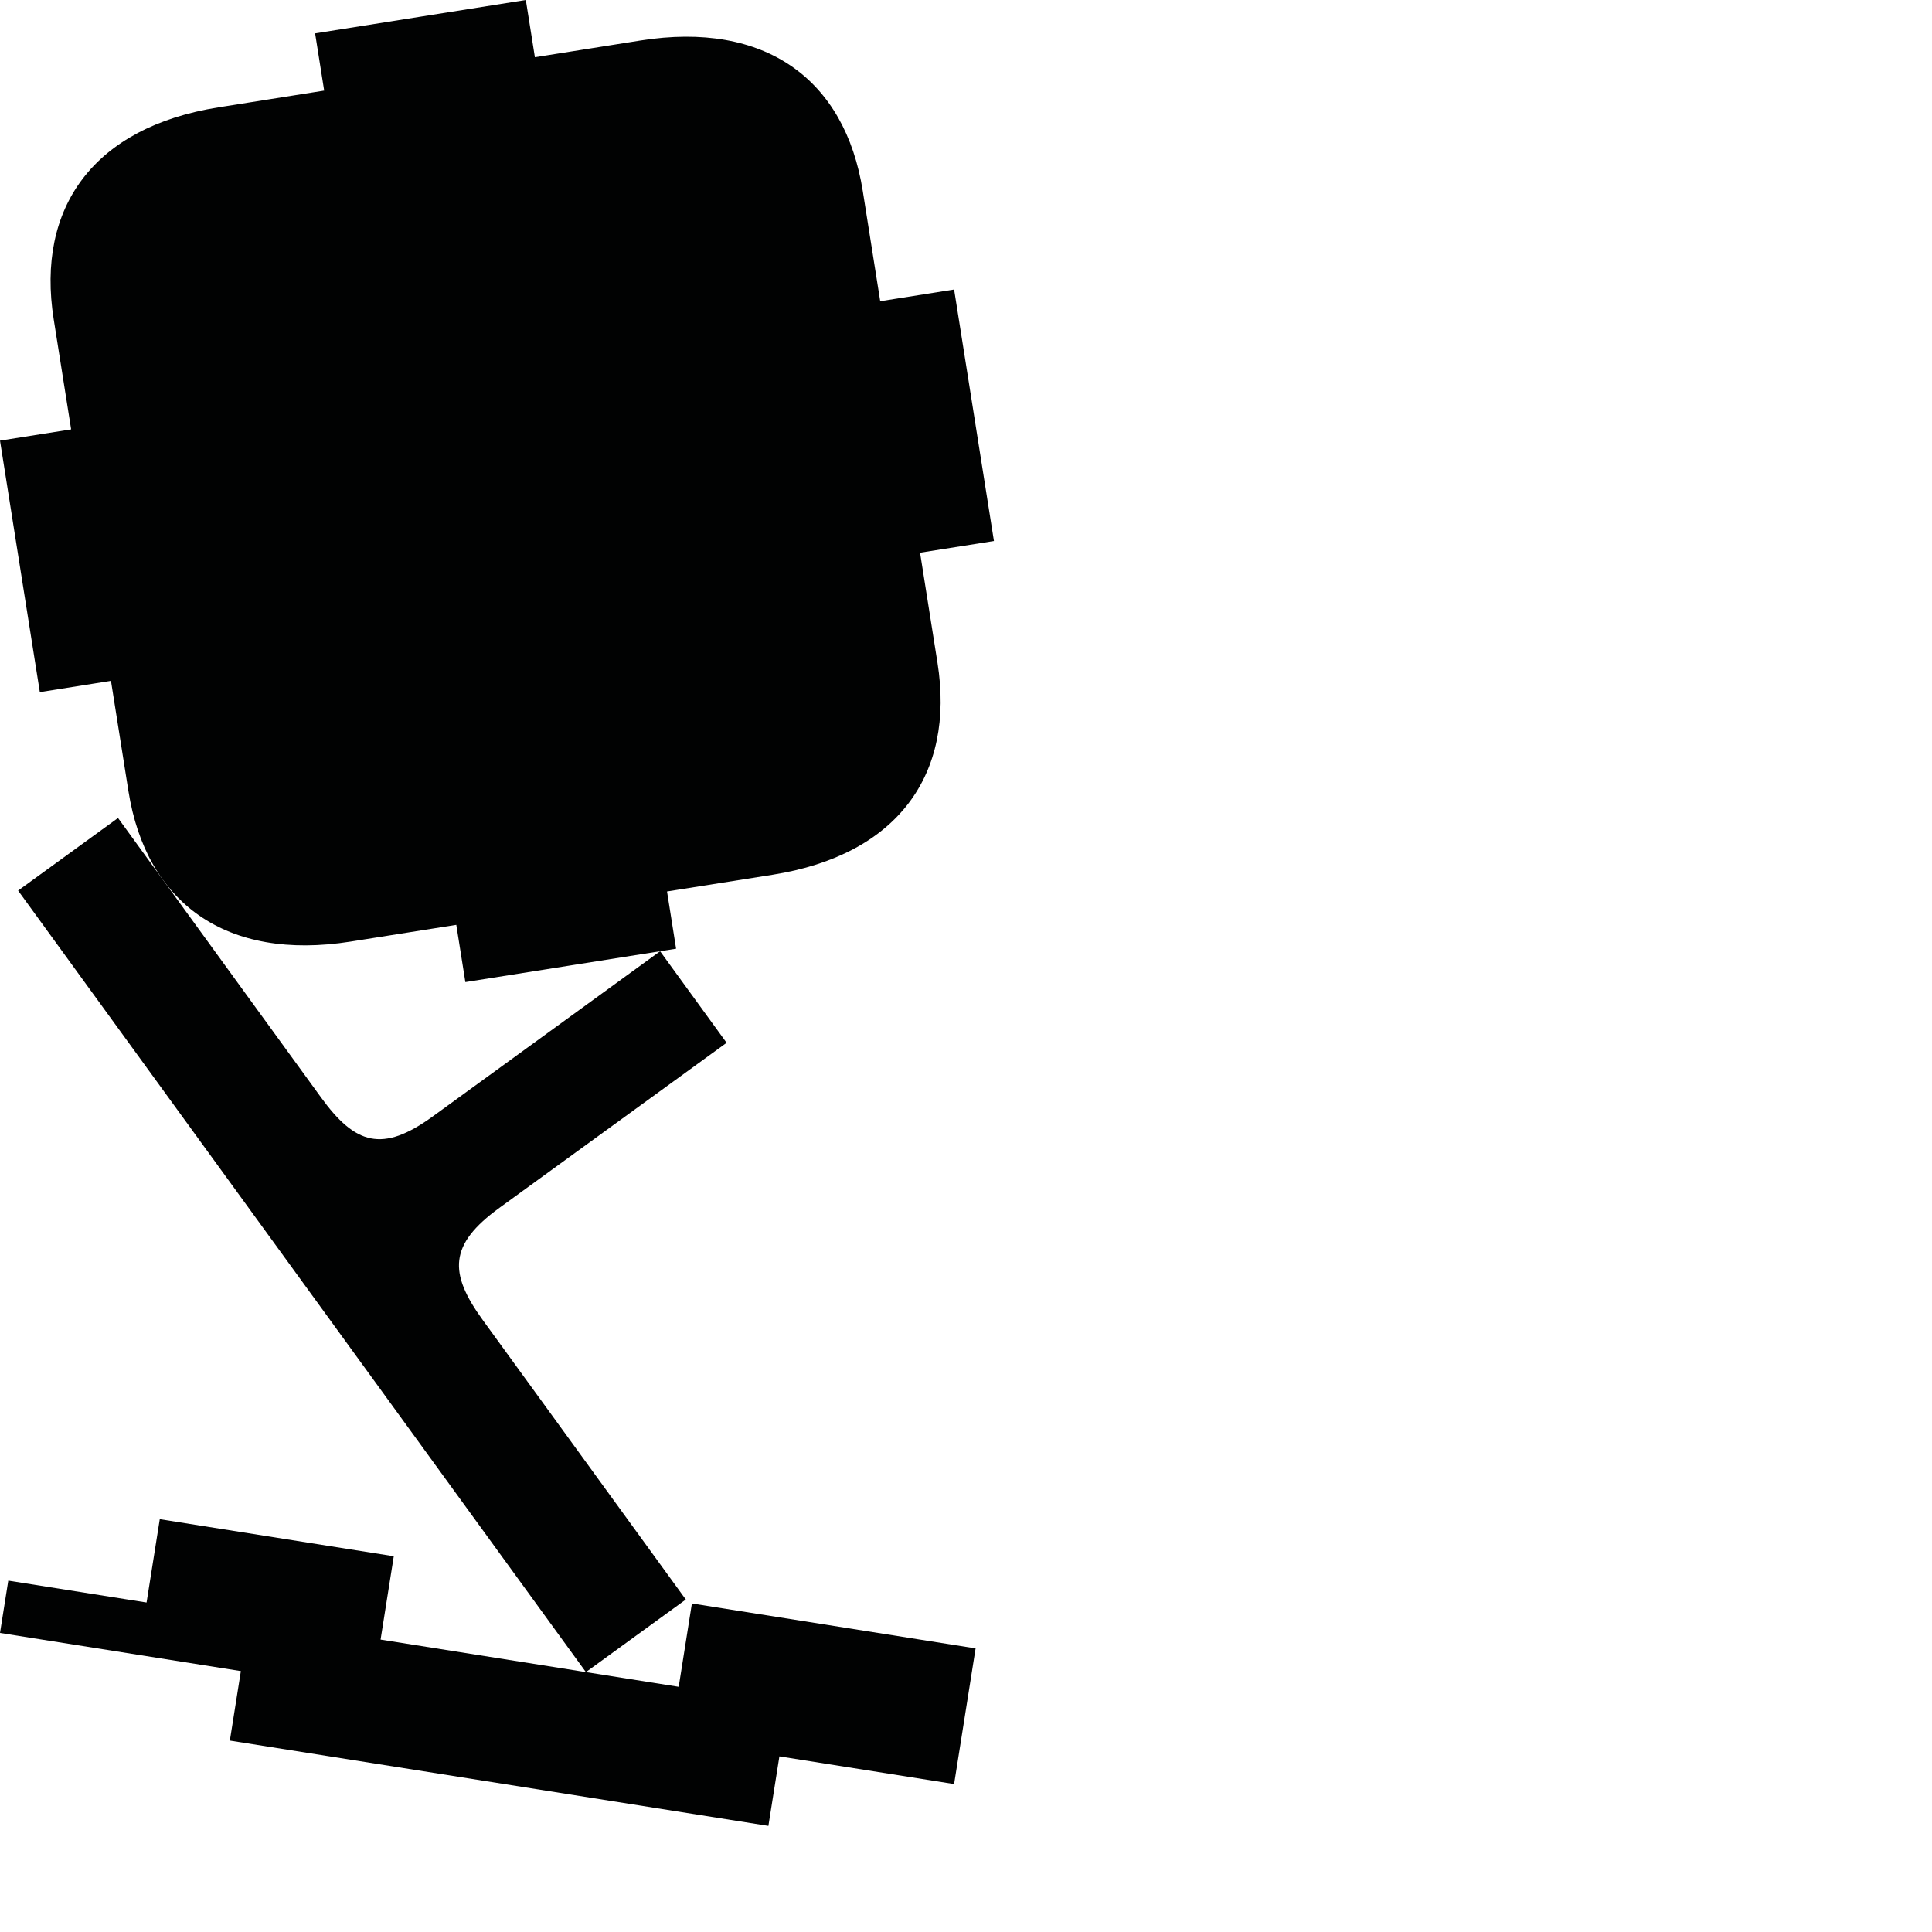 <?xml version="1.0" encoding="utf-8"?>
<!-- Generator: Adobe Illustrator 16.0.0, SVG Export Plug-In . SVG Version: 6.00 Build 0)  -->
<!DOCTYPE svg PUBLIC "-//W3C//DTD SVG 1.1//EN" "http://www.w3.org/Graphics/SVG/1.1/DTD/svg11.dtd">
<svg version="1.1" id="Calque_1" xmlns="http://www.w3.org/2000/svg" xmlns:xlink="http://www.w3.org/1999/xlink" x="0px" y="0px"
	 width="1190.551px" height="1190.551px" viewBox="0 0 1190.551 1190.551" enable-background="new 0 0 1190.551 1190.551"
	 xml:space="preserve">
<g>
	<path fill="#010202" d="M12.106,347.949l0.339,2.141l12.103,76.414l43.832-6.939c0,0,6.877,43.419,10.749,67.867
		c10.919,68.938,60.058,104.978,137.011,92.789l65.045-10.302l5.587,35.271l64.126-10.158l1.604-0.254l64.126-10.156l-5.586-35.27
		l65.043-10.302c76.953-12.188,112.551-61.648,101.632-130.588c-3.872-24.448-10.749-67.866-10.749-67.866l45.531-7.212
		l-12.103-76.418l-0.339-2.139l-12.104-76.416l-45.532,7.212c0,0-6.878-43.422-10.749-67.869
		c-10.919-68.938-60.059-104.979-137.011-92.791l-65.044,10.302l-5.586-35.269l-64.127,10.157l-1.604,0.254l-64.125,10.156
		l5.586,35.269l-65.044,10.302C57.765,78.323,22.166,127.786,33.086,196.724c3.872,24.447,10.749,67.869,10.749,67.869
		l-43.834,6.942L12.106,347.949z"/>
	<path fill="#010202" d="M418.233,1039.454l-57.183-9.057l61.568-44.732c0,0-93.801-129.106-125.067-172.142
		c-21.161-29.124-20.978-46.562,10.17-69.192l140.033-101.74l-18.992-26.141l-2.998-4.126l-18.992-26.142L266.739,687.924
		c-31.147,22.63-47.789,17.415-68.949-11.709C166.523,633.181,72.722,504.074,72.722,504.074l-61.567,44.731l173.45,238.733
		l2.997,4.125l173.448,238.733l-126.527-20.04l8.135-51.361L98.455,936.158l-8.135,51.358L5.106,974.021L0,1006.257l148.427,23.509
		l-6.783,42.827l331.864,52.563l6.782-42.827l107.657,17.05l13.242-83.597l-174.822-27.689L418.233,1039.454z"/>
</g>
</svg>
